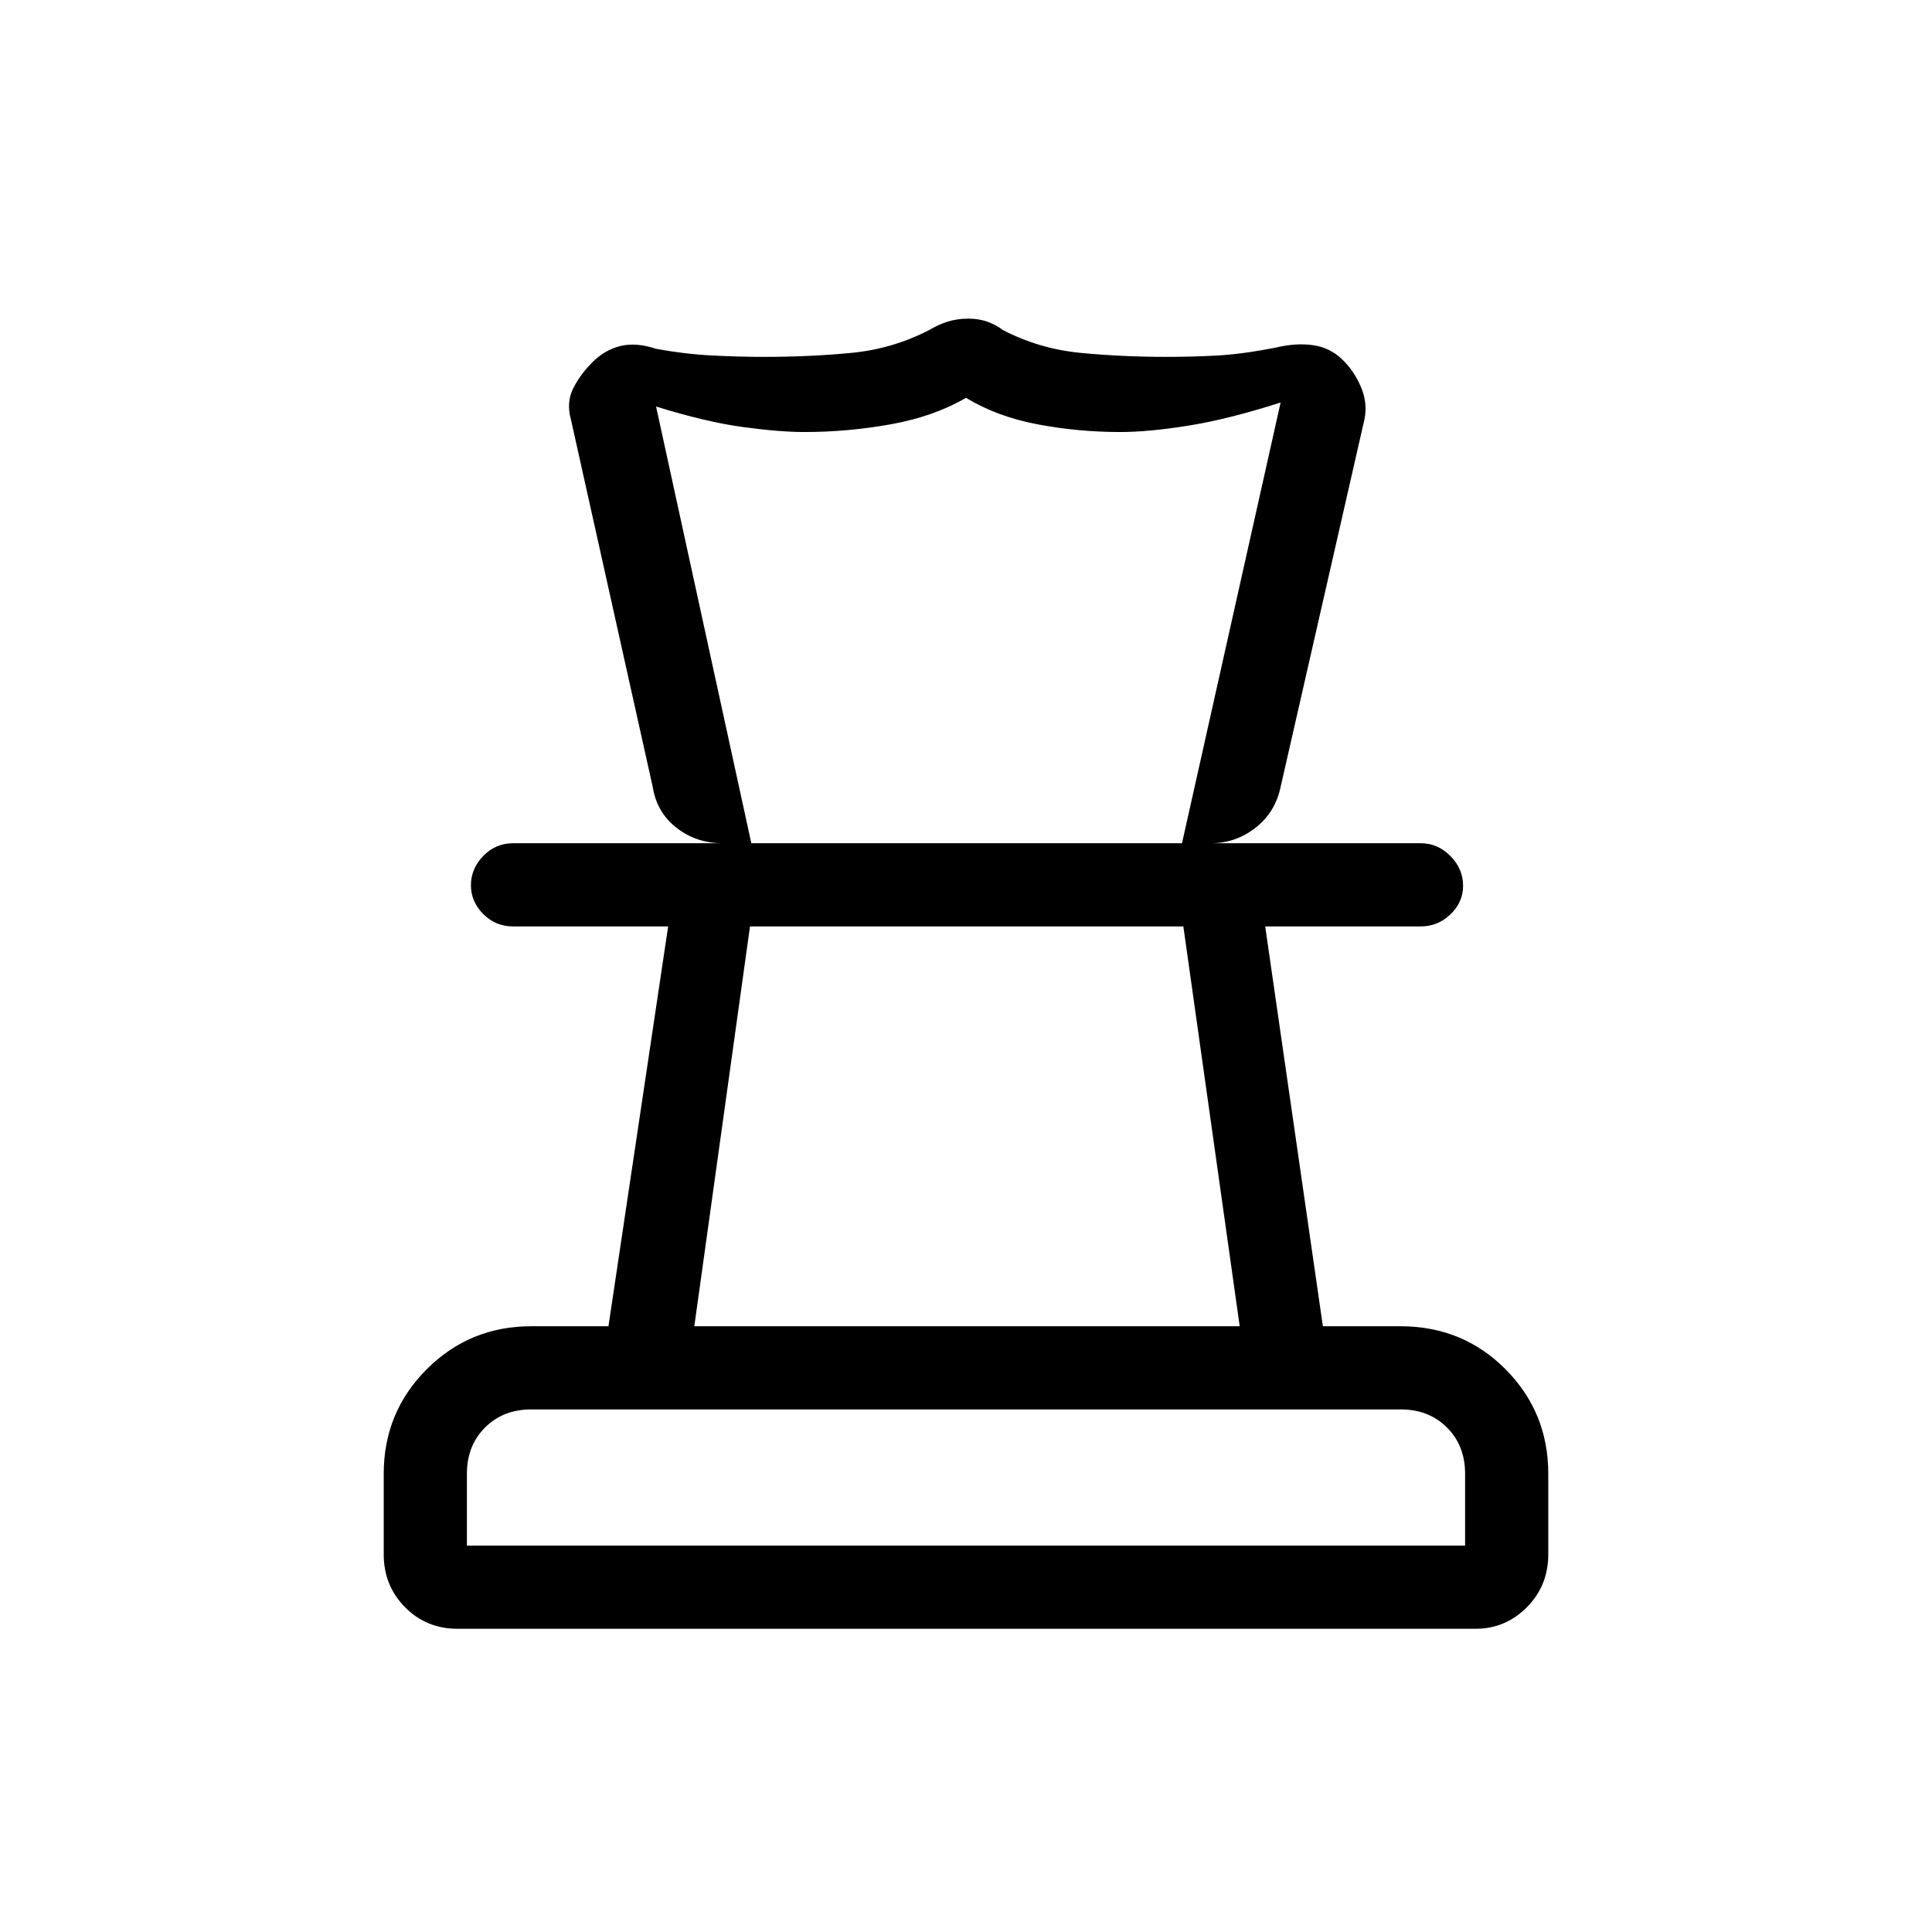 <svg xmlns="http://www.w3.org/2000/svg" height="40" viewBox="0 -960 960 960" width="40"><path d="M232-192h496v-35.67q0-14-9-23t-23-9H264q-14 0-23 9t-9 23V-192Zm113-109h271l-28-198.67H372.67L345-301ZM227.33-150.67q-15.48 0-26.07-10.71-10.59-10.72-10.59-26.29v-40q0-30.58 21.37-51.96Q233.42-301 264-301h38.34L332-499.67h-77q-8.77 0-14.88-6.15-6.12-6.15-6.12-14.33t6.12-14.52Q246.23-541 255-541h451q8.4 0 14.7 6.35 6.3 6.34 6.3 14.81 0 8.19-6.3 14.18t-14.7 5.99h-77.33L657.33-301h38.43q31.07 0 52.32 21.37 21.25 21.38 21.25 51.96v40q0 15.57-10.64 26.29-10.65 10.71-25.47 10.71H227.33Zm253.92-651q5.03 0 9.31 1.5t7.77 4.17q18 9.33 38.48 11.33 20.49 2 42.86 2 12.33 0 25-.66 12.66-.67 29.47-4 9.86-2.34 18.19-1.17 8.34 1.17 14.34 6.83 6 5.67 9.5 13.78t1.83 16.22L636.33-569q-2.66 12.67-12.5 20.33Q614-541 601.67-541h-14.34l49-219q-26 8.33-45.83 11.5t-33.83 3.17q-21.04 0-41.19-3.84Q495.33-753 480-762.33q-16 9.33-37.38 13.16-21.39 3.84-42.95 3.84-12.34 0-30.67-2.5-18.33-2.5-43-10.17l47.33 217H359q-13 0-22.83-7.67-9.84-7.66-11.84-20.33l-40.66-182.67q-2.34-8.38 1.16-15.35 3.5-6.98 9.58-13.04 6.07-6.06 13.83-8Q316-790 326-786.67q14.24 2.61 27.86 3.31 13.61.69 25.47.69 23.39 0 43.86-2 20.48-2 38.48-11.33 4.49-2.67 9.19-4.17 4.69-1.5 10.39-1.5Zm-1.25 302Zm1-41.33Zm-1 349Z"/></svg>